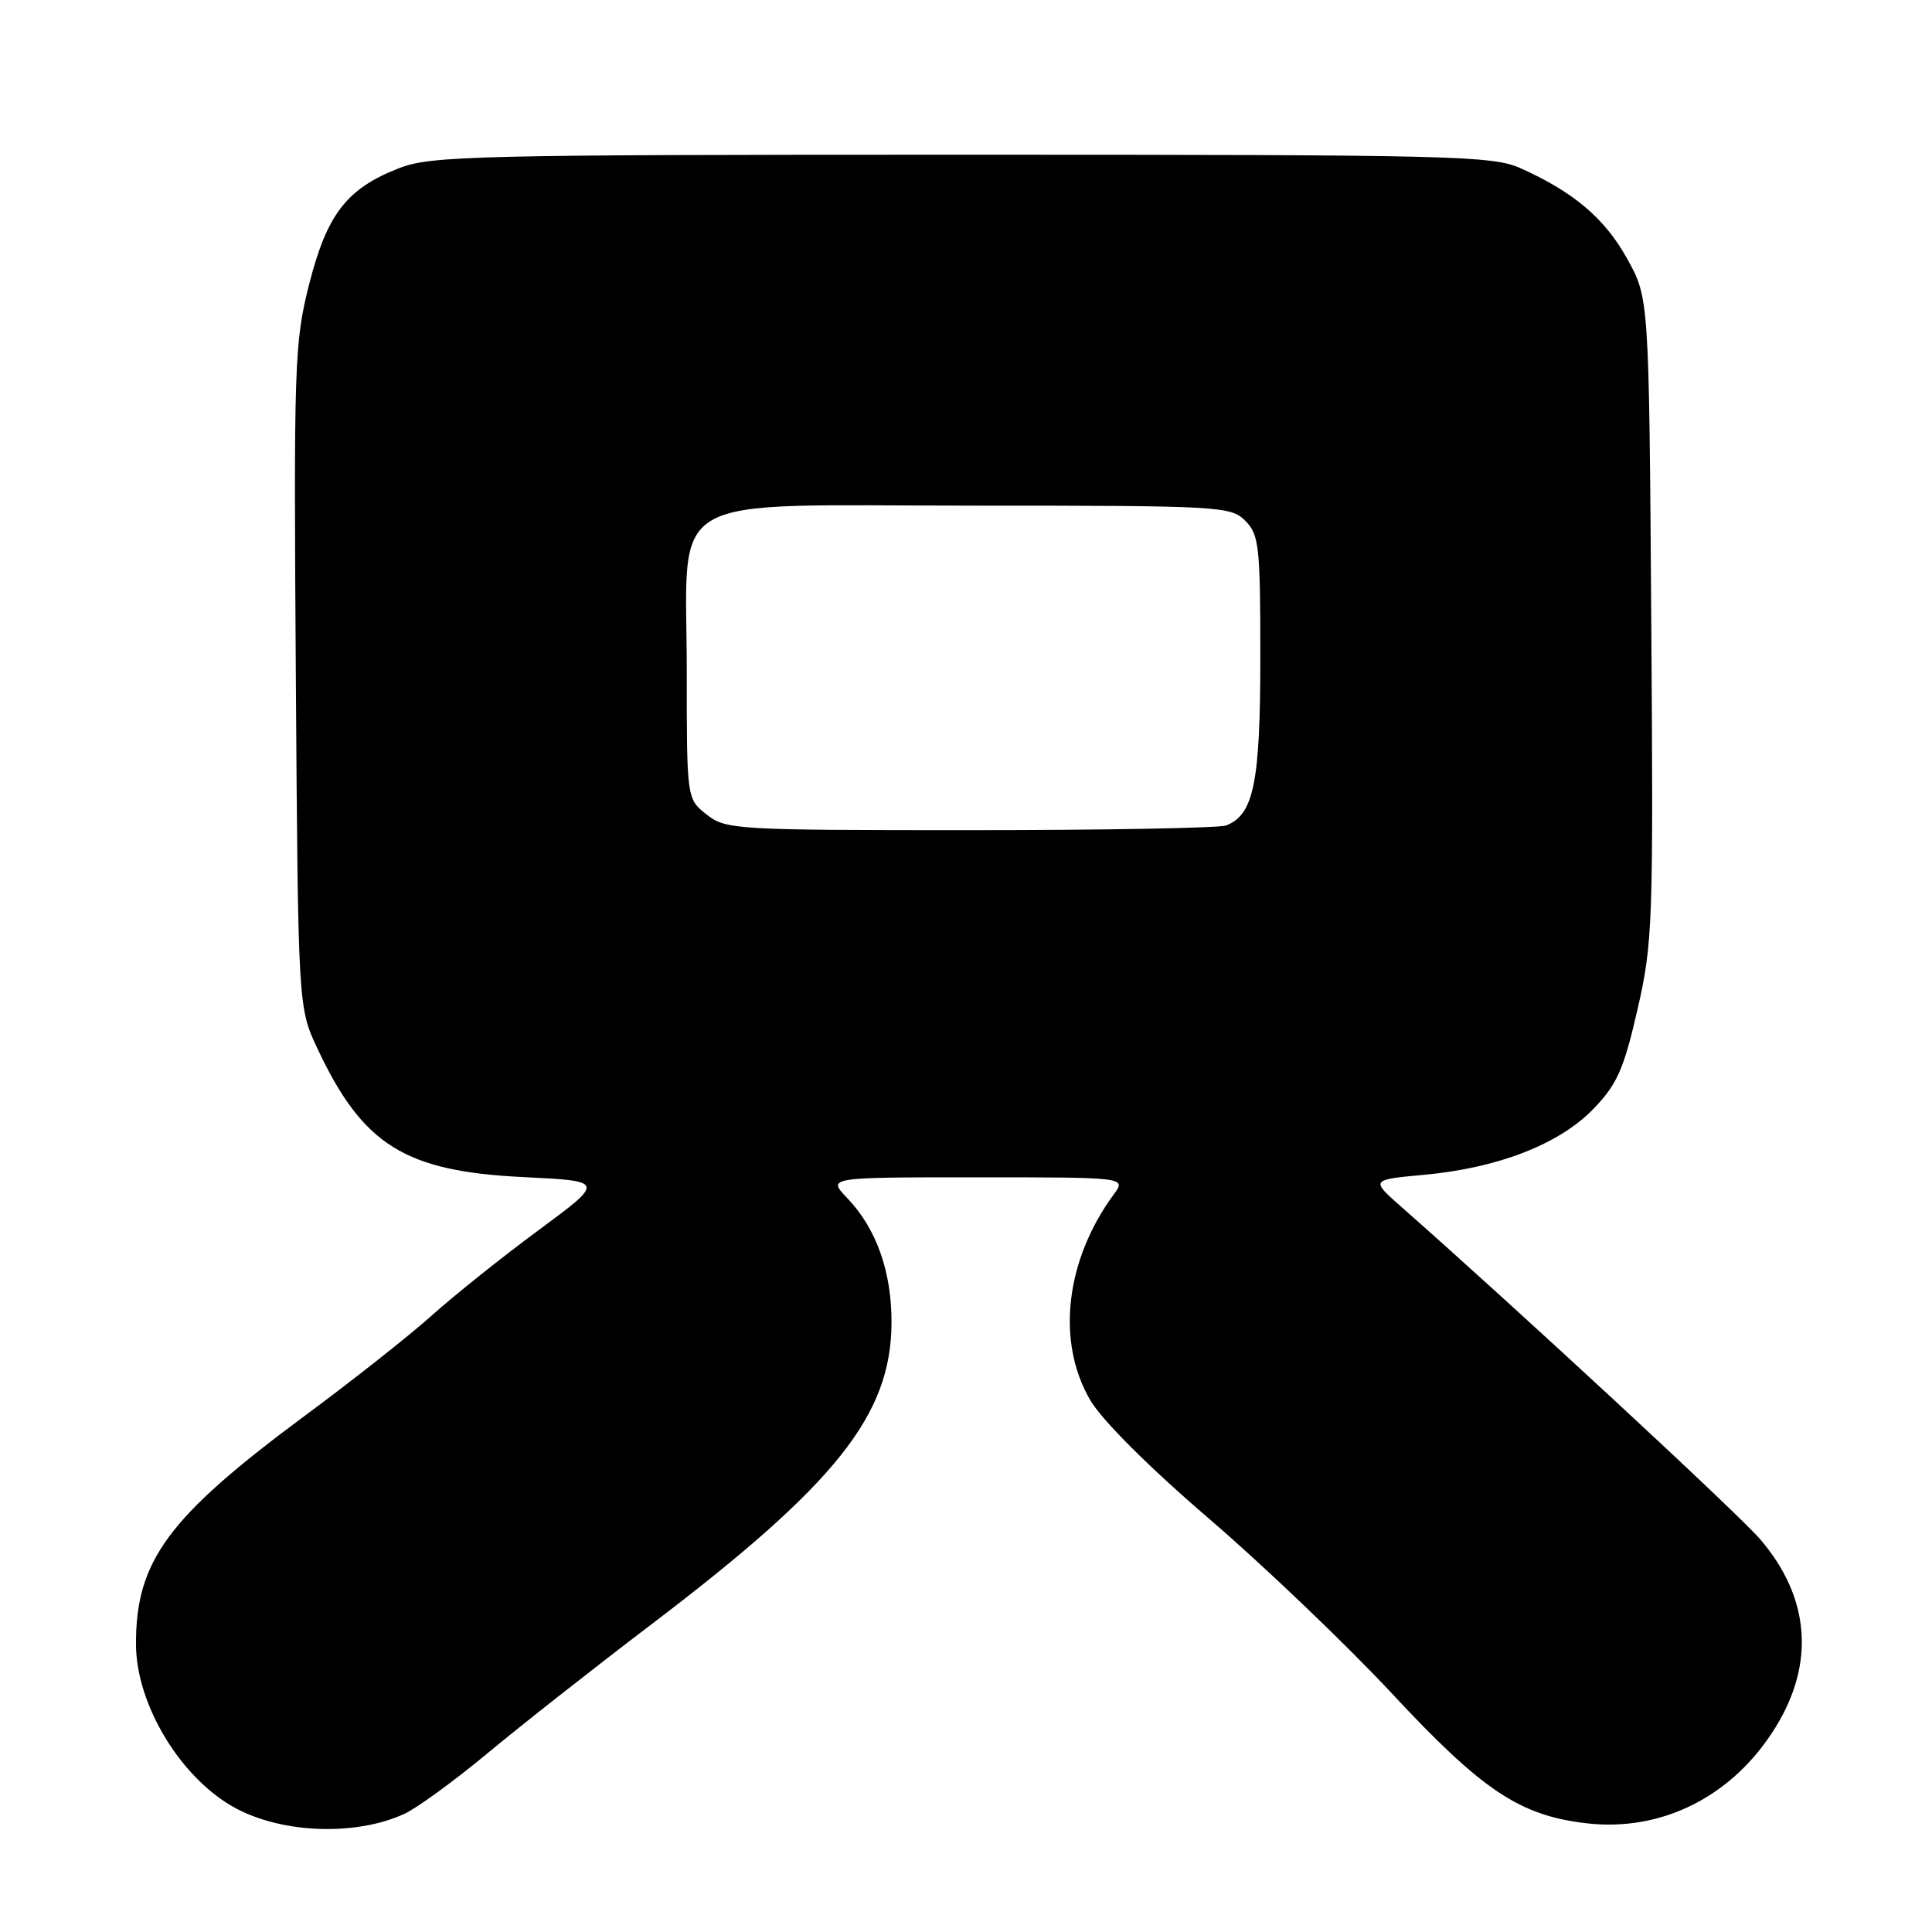 <?xml version="1.0" encoding="UTF-8" standalone="no"?>
<!DOCTYPE svg PUBLIC "-//W3C//DTD SVG 1.1//EN" "http://www.w3.org/Graphics/SVG/1.1/DTD/svg11.dtd" >
<svg xmlns="http://www.w3.org/2000/svg" xmlns:xlink="http://www.w3.org/1999/xlink" version="1.1" viewBox="0 0 256 256">
 <g >
 <path fill="currentColor"
d=" M 53.57 240.35 C 55.25 239.58 60.20 235.97 64.57 232.34 C 68.93 228.71 78.74 220.99 86.36 215.20 C 110.81 196.62 118.07 187.50 118.13 175.29 C 118.16 168.52 116.13 162.79 112.26 158.75 C 109.63 156.00 109.63 156.00 129.43 156.00 C 149.24 156.00 149.24 156.00 147.59 158.25 C 141.16 166.99 139.93 177.79 144.47 185.54 C 146.04 188.21 152.26 194.42 160.28 201.30 C 167.55 207.55 178.43 217.95 184.45 224.41 C 196.43 237.27 201.35 240.55 210.18 241.59 C 220.23 242.77 229.63 238.01 235.26 228.89 C 240.52 220.39 239.82 211.65 233.25 203.98 C 230.34 200.58 201.22 173.61 185.68 159.91 C 181.60 156.32 181.60 156.32 188.78 155.66 C 198.57 154.75 206.67 151.58 211.17 146.90 C 214.28 143.67 215.16 141.67 216.97 133.79 C 219.00 124.95 219.09 122.43 218.80 82.00 C 218.50 39.50 218.50 39.50 215.61 34.29 C 212.65 28.95 208.55 25.46 201.50 22.30 C 197.77 20.62 192.70 20.50 127.50 20.50 C 62.96 20.50 57.14 20.64 52.92 22.27 C 45.96 24.96 43.32 28.36 40.95 37.72 C 39.01 45.38 38.92 48.21 39.20 89.66 C 39.50 133.50 39.50 133.50 42.09 139.00 C 48.09 151.74 53.65 155.21 69.33 155.97 C 80.16 156.50 80.16 156.50 71.37 163.00 C 66.53 166.57 60.15 171.67 57.19 174.33 C 54.23 176.98 46.71 182.92 40.48 187.53 C 22.25 201.03 17.97 206.82 18.02 217.93 C 18.06 226.02 24.12 235.88 31.40 239.69 C 37.67 242.97 47.24 243.26 53.57 240.35 Z  M 93.63 107.93 C 91.00 105.85 91.00 105.85 91.00 89.06 C 91.00 64.79 87.18 67.00 129.07 67.00 C 161.67 67.00 163.08 67.08 165.00 69.00 C 166.83 70.83 167.00 72.33 167.00 87.05 C 167.00 103.72 166.13 107.97 162.46 109.38 C 161.56 109.72 146.31 110.00 128.55 110.00 C 97.41 110.00 96.18 109.93 93.63 107.93 Z "/>
</g>
</svg>
